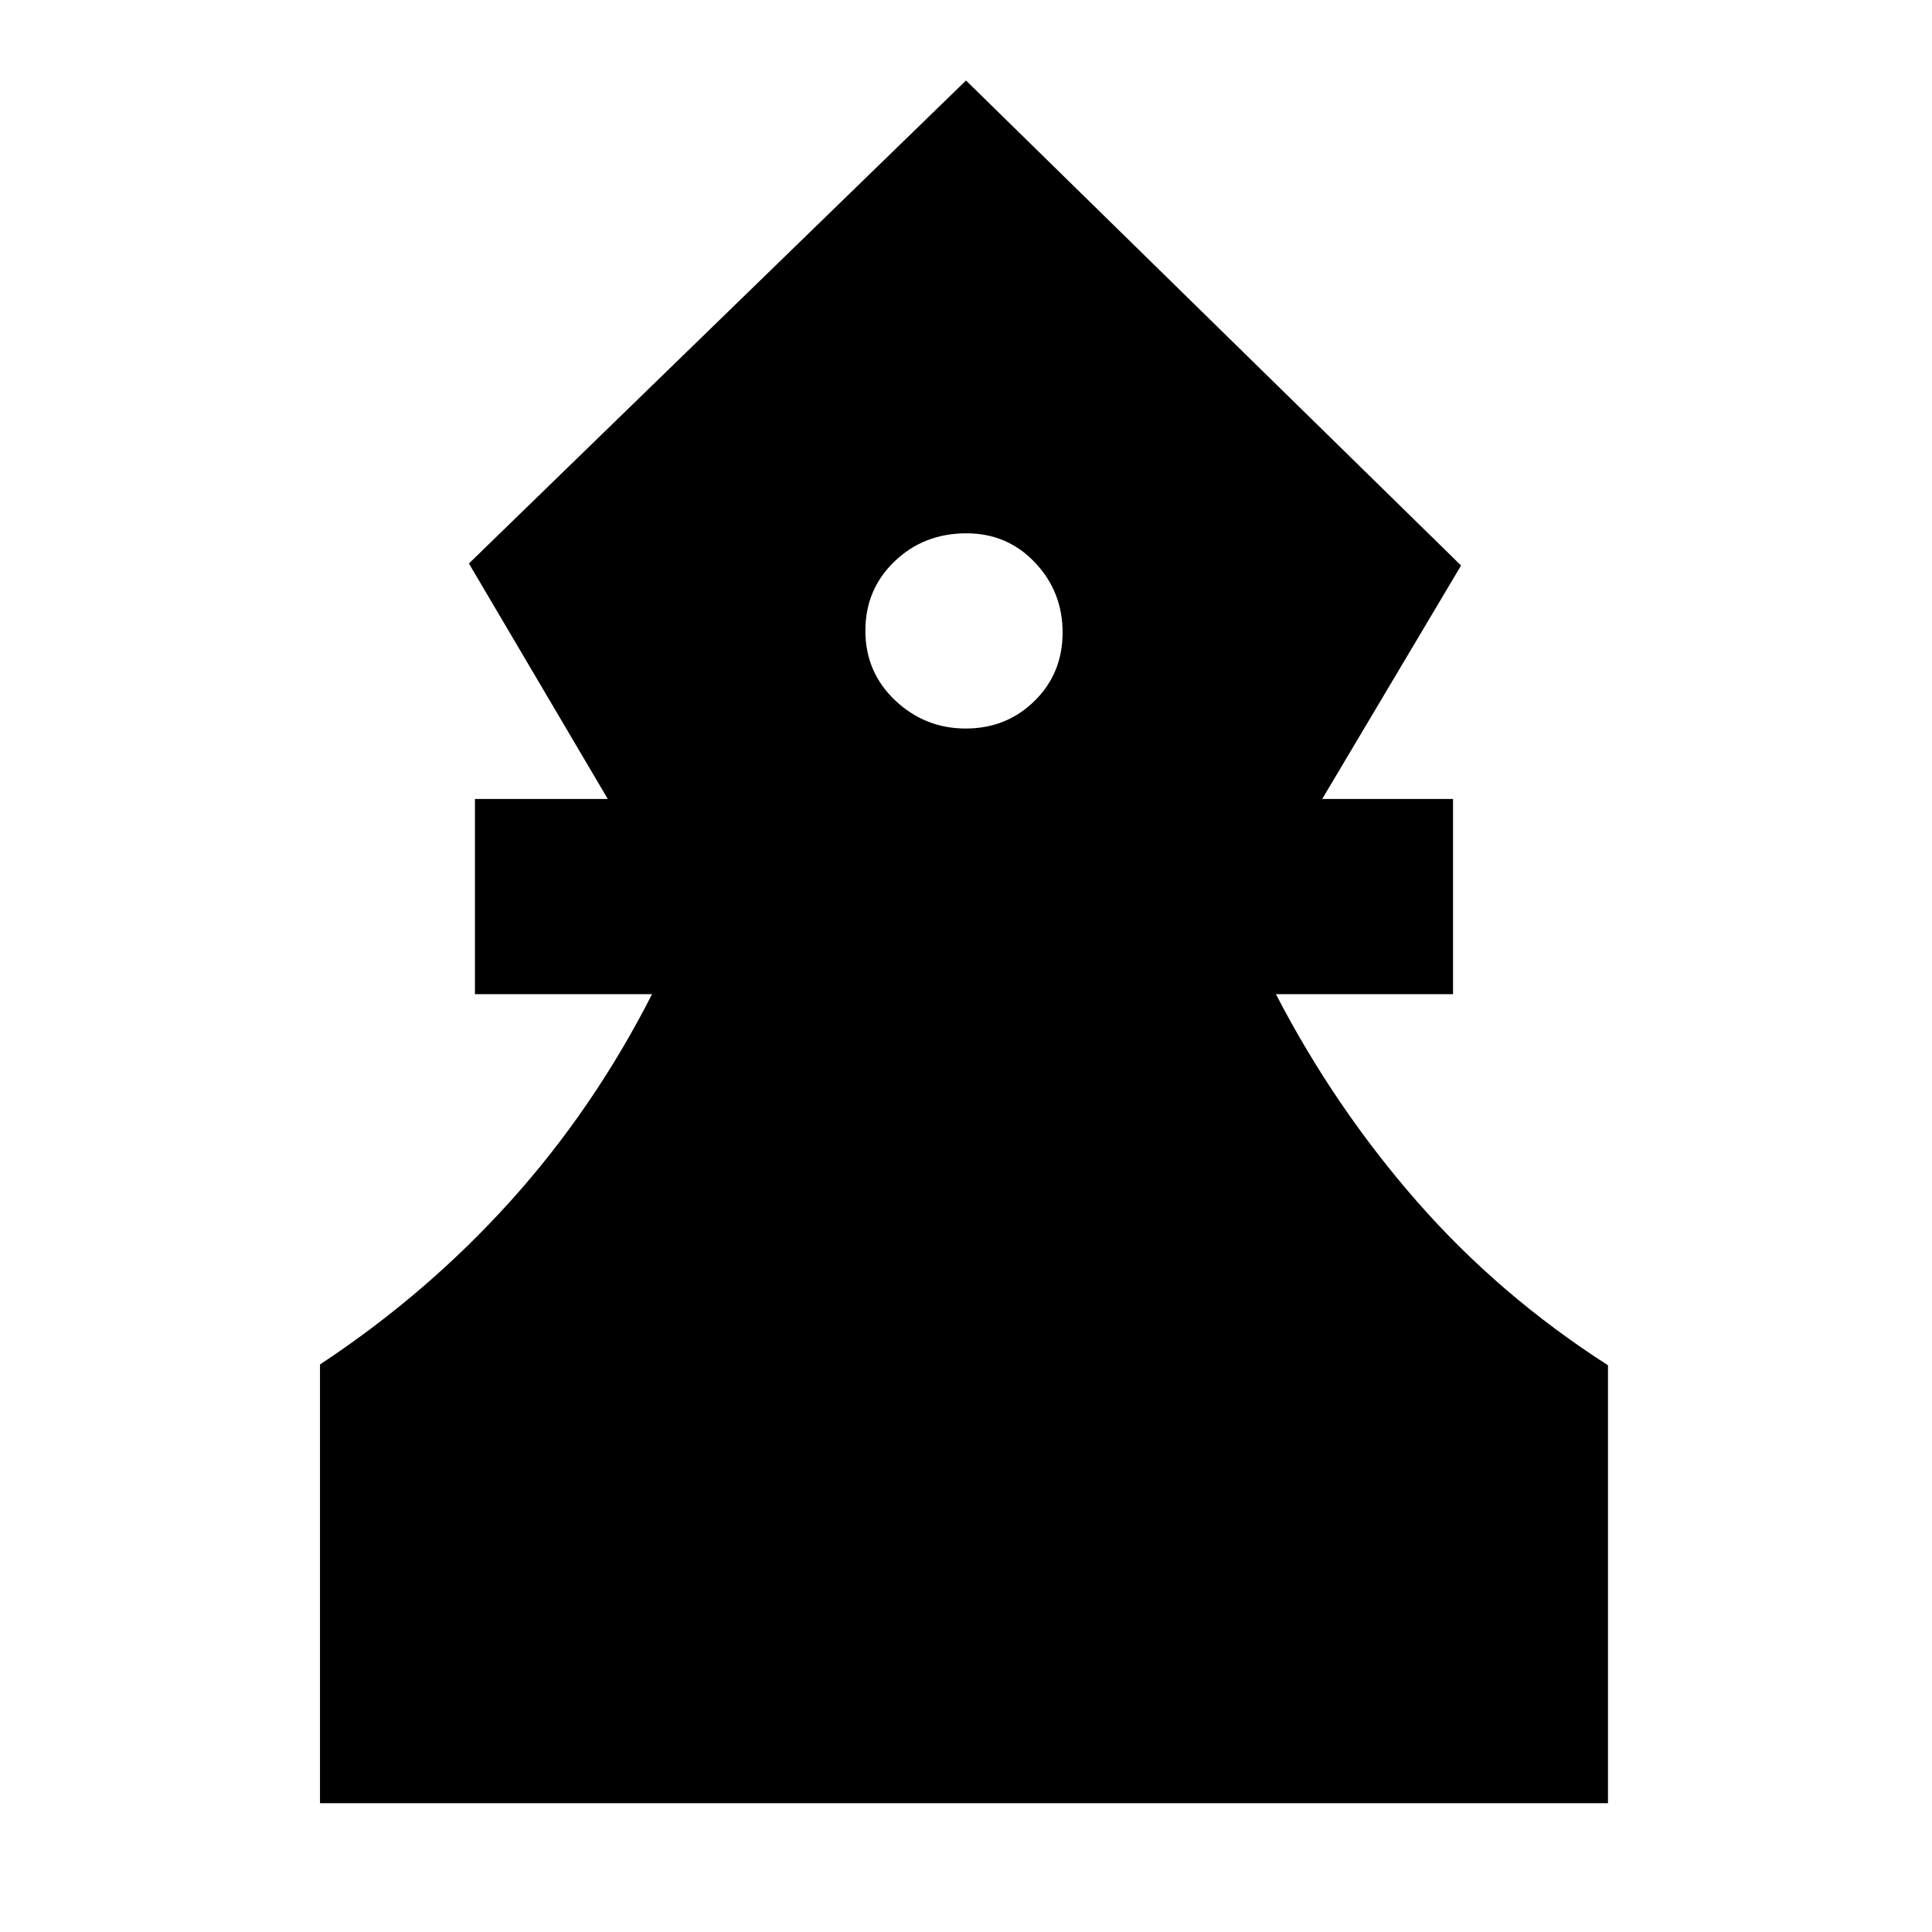<svg xmlns="http://www.w3.org/2000/svg" height="20" viewBox="0 -960 960 960" width="20"><path d="M159-64v-218q53-35 94.5-81T324-466h-88v-97h66l-69-117 247-240 246 241-69 116h65v97h-88q29 56 69.93 102.83 40.92 46.82 95.07 81.57V-64H159Zm320.86-534q20.28 0 34.21-13.72t13.93-34q0-20.28-13.74-34.78T480.21-695q-21.16 0-35.69 13.92Q430-667.16 430-646.58T444.79-612q14.79 14 35.07 14Z"/></svg>